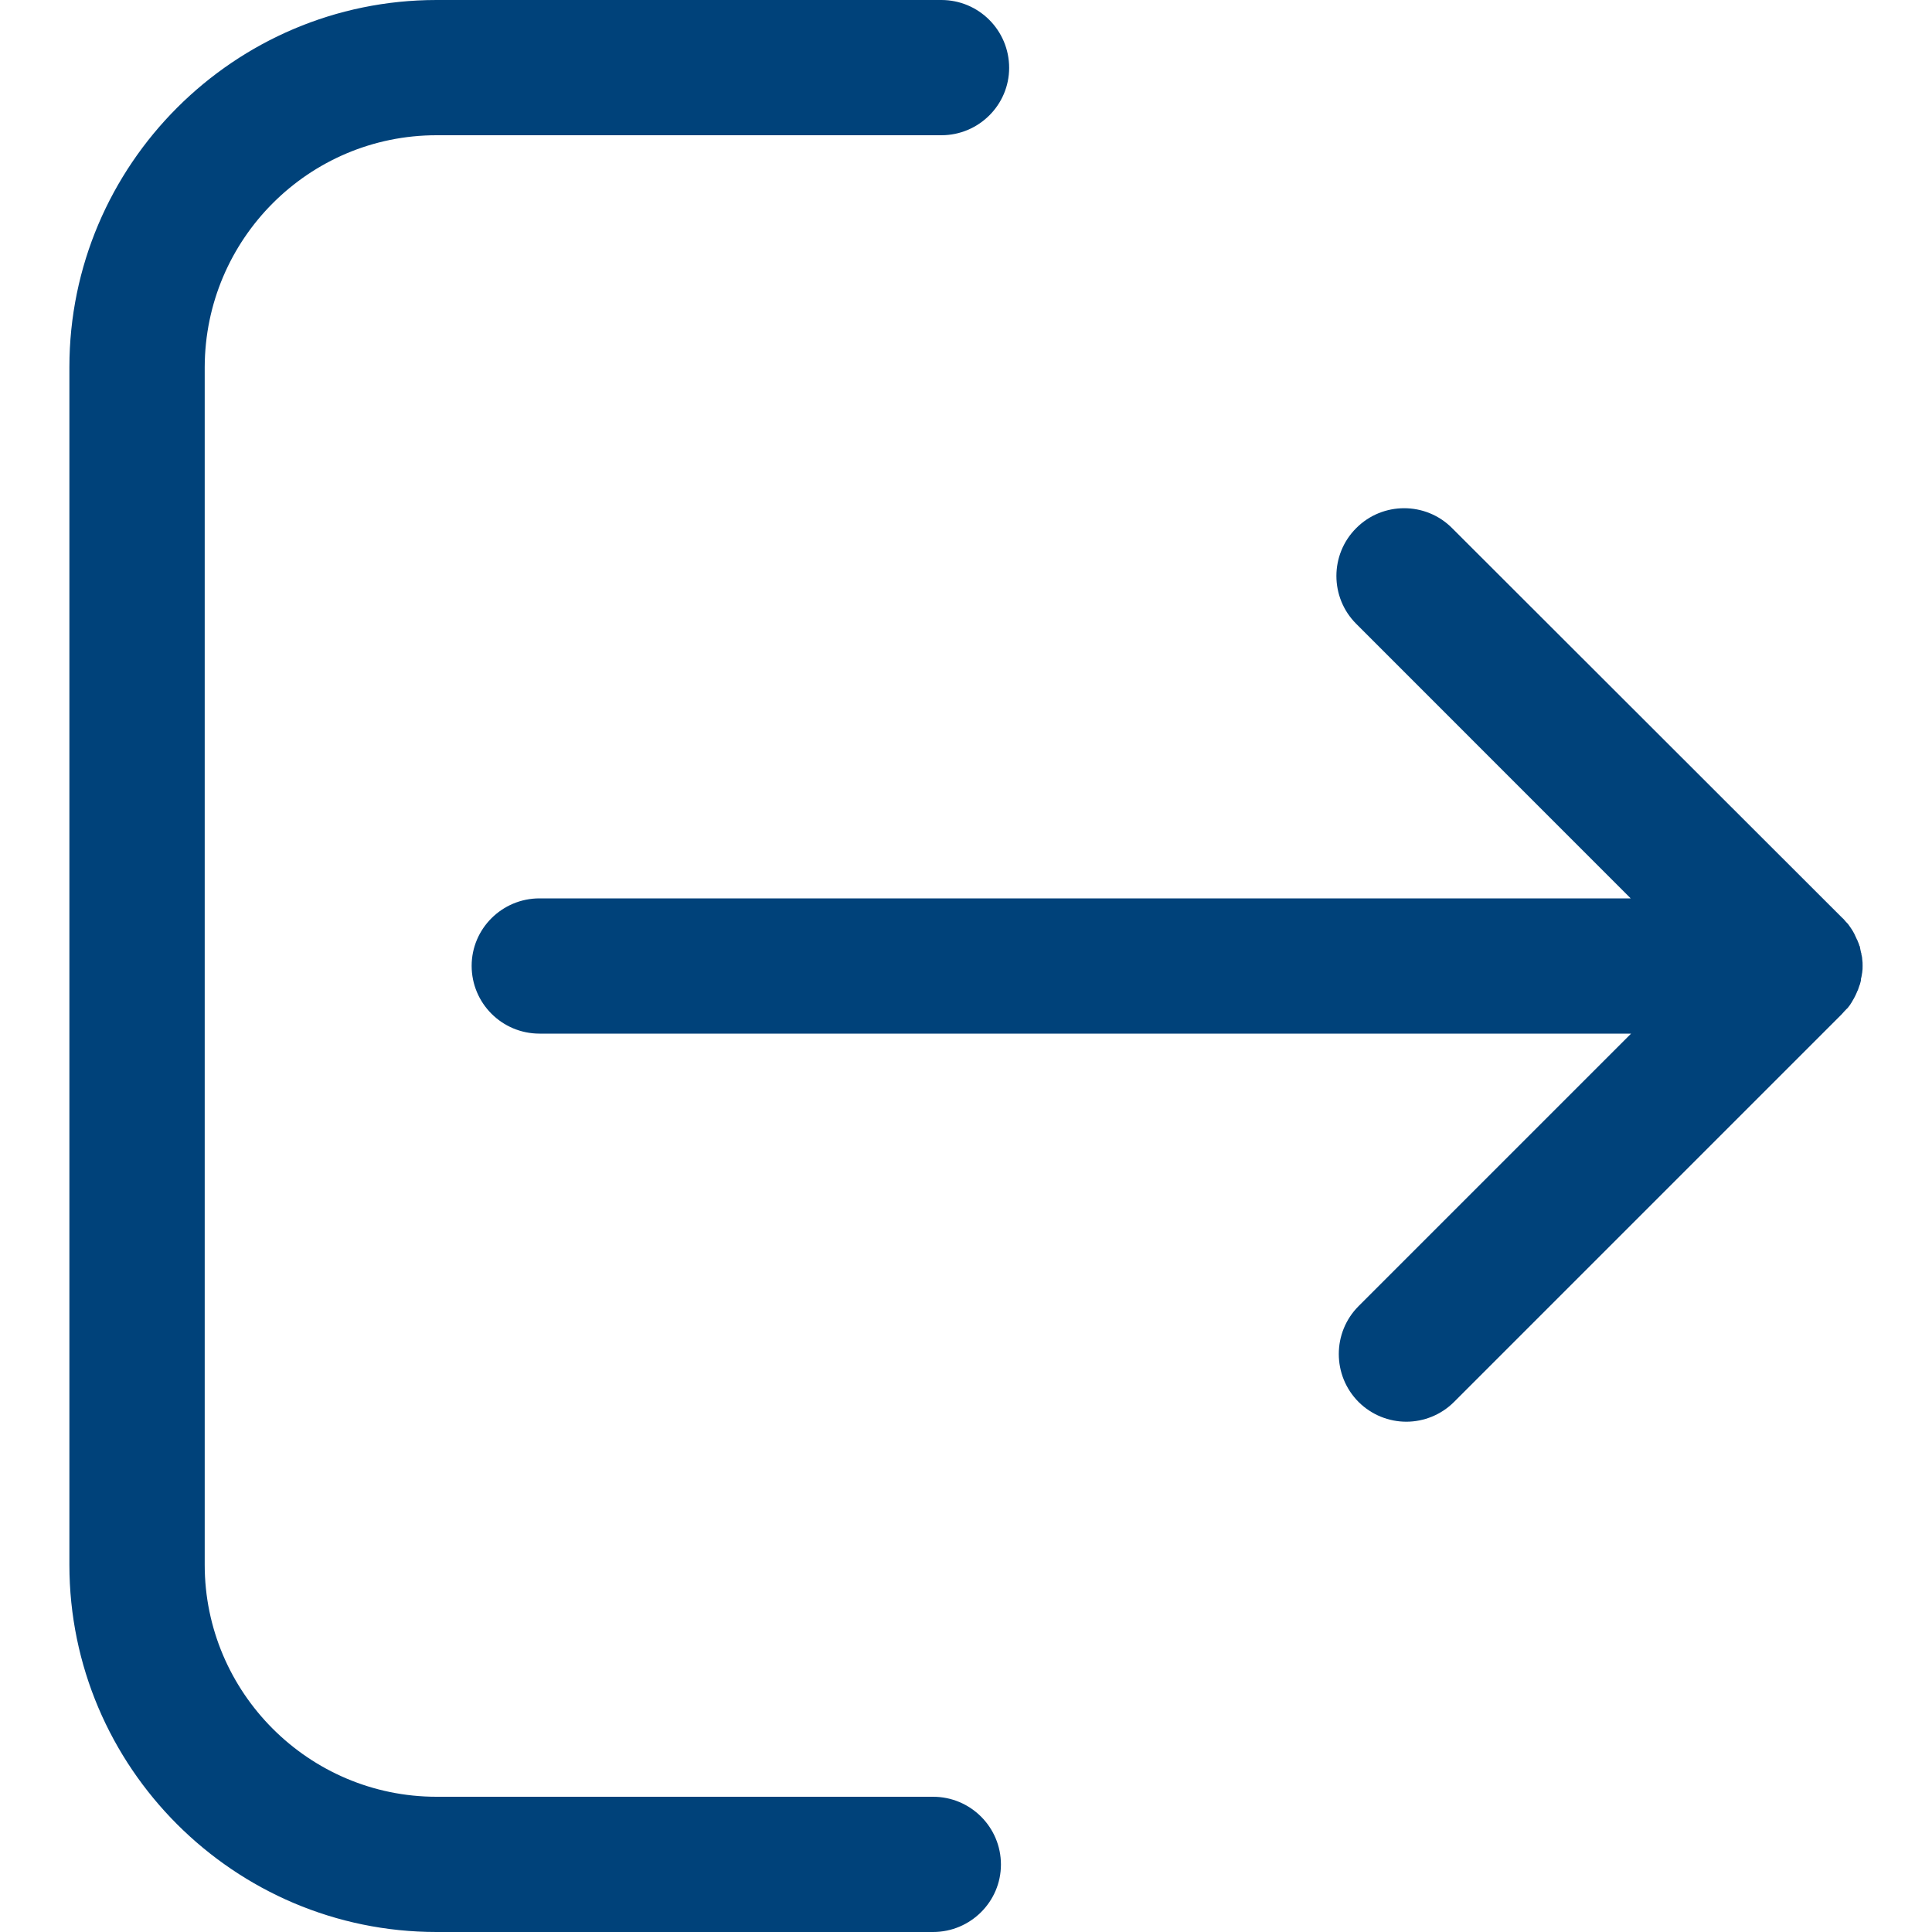 <svg width="24" height="24" viewBox="0 0 24 24" fill="none" xmlns="http://www.w3.org/2000/svg">
<g clip-path="url(#clip0_250_718)">
<path d="M22.942 12.531C22.947 12.527 22.947 12.527 22.952 12.522C22.966 12.502 22.981 12.487 22.991 12.468C22.996 12.463 22.996 12.458 23.001 12.453C23.01 12.434 23.025 12.414 23.035 12.394C23.035 12.389 23.04 12.384 23.04 12.384C23.05 12.365 23.059 12.345 23.069 12.321C23.069 12.316 23.069 12.316 23.074 12.311C23.084 12.291 23.089 12.267 23.099 12.242C23.099 12.238 23.099 12.233 23.104 12.233C23.108 12.208 23.118 12.189 23.118 12.164C23.118 12.154 23.118 12.149 23.123 12.14C23.128 12.12 23.128 12.1 23.133 12.081C23.138 12.051 23.138 12.027 23.138 11.998C23.138 11.968 23.138 11.944 23.133 11.914C23.133 11.895 23.128 11.875 23.123 11.855C23.123 11.846 23.123 11.841 23.118 11.831C23.113 11.806 23.108 11.787 23.104 11.762C23.104 11.757 23.104 11.752 23.099 11.752C23.094 11.728 23.084 11.709 23.074 11.684C23.074 11.679 23.074 11.679 23.069 11.674C23.059 11.655 23.05 11.63 23.04 11.611C23.04 11.606 23.035 11.601 23.035 11.601C23.025 11.581 23.015 11.562 23.001 11.542C22.996 11.537 22.996 11.532 22.991 11.527C22.976 11.508 22.966 11.488 22.952 11.473C22.947 11.468 22.947 11.468 22.942 11.463C22.922 11.444 22.907 11.419 22.883 11.4L18.038 6.56C17.71 6.231 17.176 6.231 16.848 6.56C16.519 6.888 16.519 7.422 16.848 7.75L20.257 11.16H6.702C6.236 11.16 5.859 11.537 5.859 11.998C5.859 12.463 6.236 12.84 6.702 12.84H20.262L16.877 16.225C16.549 16.553 16.549 17.087 16.877 17.416C17.039 17.577 17.254 17.661 17.47 17.661C17.685 17.661 17.901 17.577 18.062 17.416L22.878 12.6C22.903 12.571 22.922 12.551 22.942 12.531Z" fill="#00427A"/>
<path d="M5.423 1.68H11.694C12.159 1.68 12.536 1.303 12.536 0.843C12.536 0.377 12.159 0 11.694 0H5.423C2.91 0 0.862 2.048 0.862 4.561V19.439C0.862 21.952 2.91 24 5.423 24H11.591C12.056 24 12.434 23.623 12.434 23.162C12.434 22.697 12.056 22.32 11.591 22.32H5.423C3.836 22.32 2.543 21.026 2.543 19.439V4.561C2.547 2.969 3.836 1.68 5.423 1.68Z" fill="#00427A"/>
</g>
<defs>
<clipPath id="clip0_250_718">
<rect width="24" height="24" fill="white"/>
</clipPath>
</defs>
</svg>
